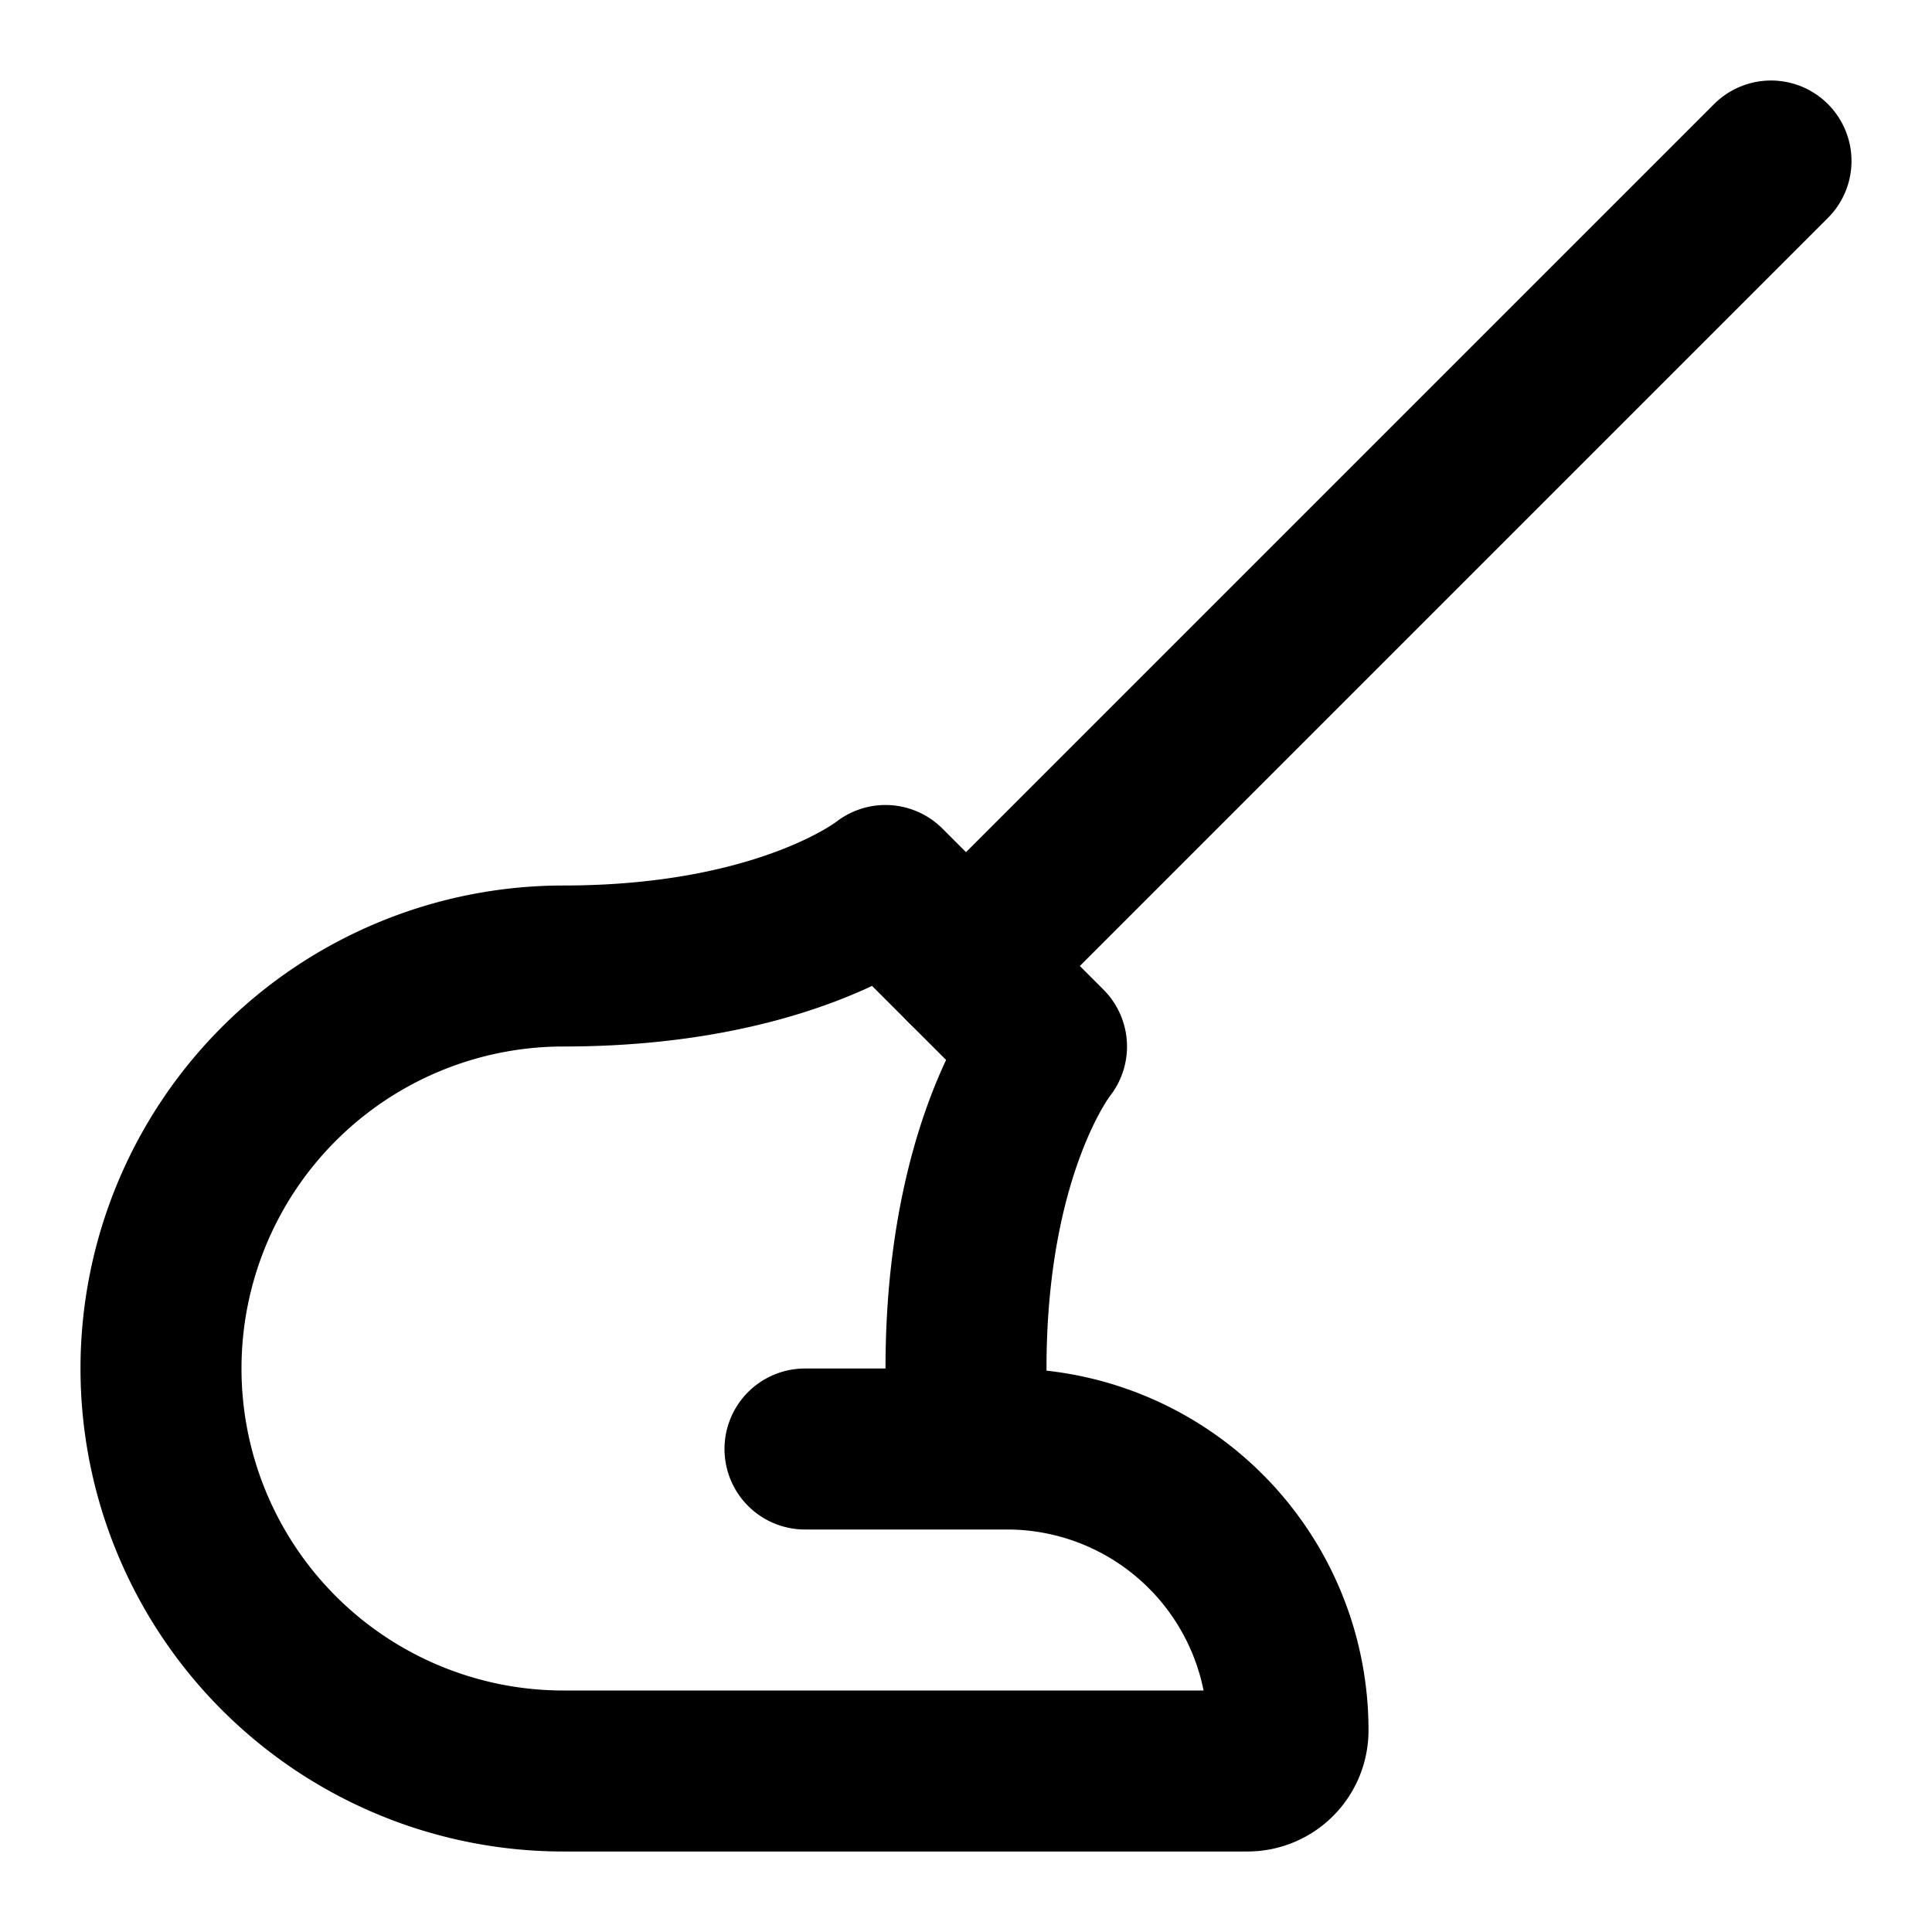 <svg
  xmlns="http://www.w3.org/2000/svg"
  width="24"
  height="24"
  viewBox="0 0 24 24"
  fill="none"
  stroke="currentColor"
  stroke-width="2"
  stroke-linecap="round"
  stroke-linejoin="round"
>
  <path d="M10 18h2.512A3.49 3.49 0 0 1 16 21.5a.504.504 0 0 1-.5.5H7a5 5 0 0 1 0-10c2.76 0 4-1 4-1l2 2s-1 1.24-1 4a5 5 0 0 1-.1 1" />
  <path d="M12 12 22 2" />
</svg>
